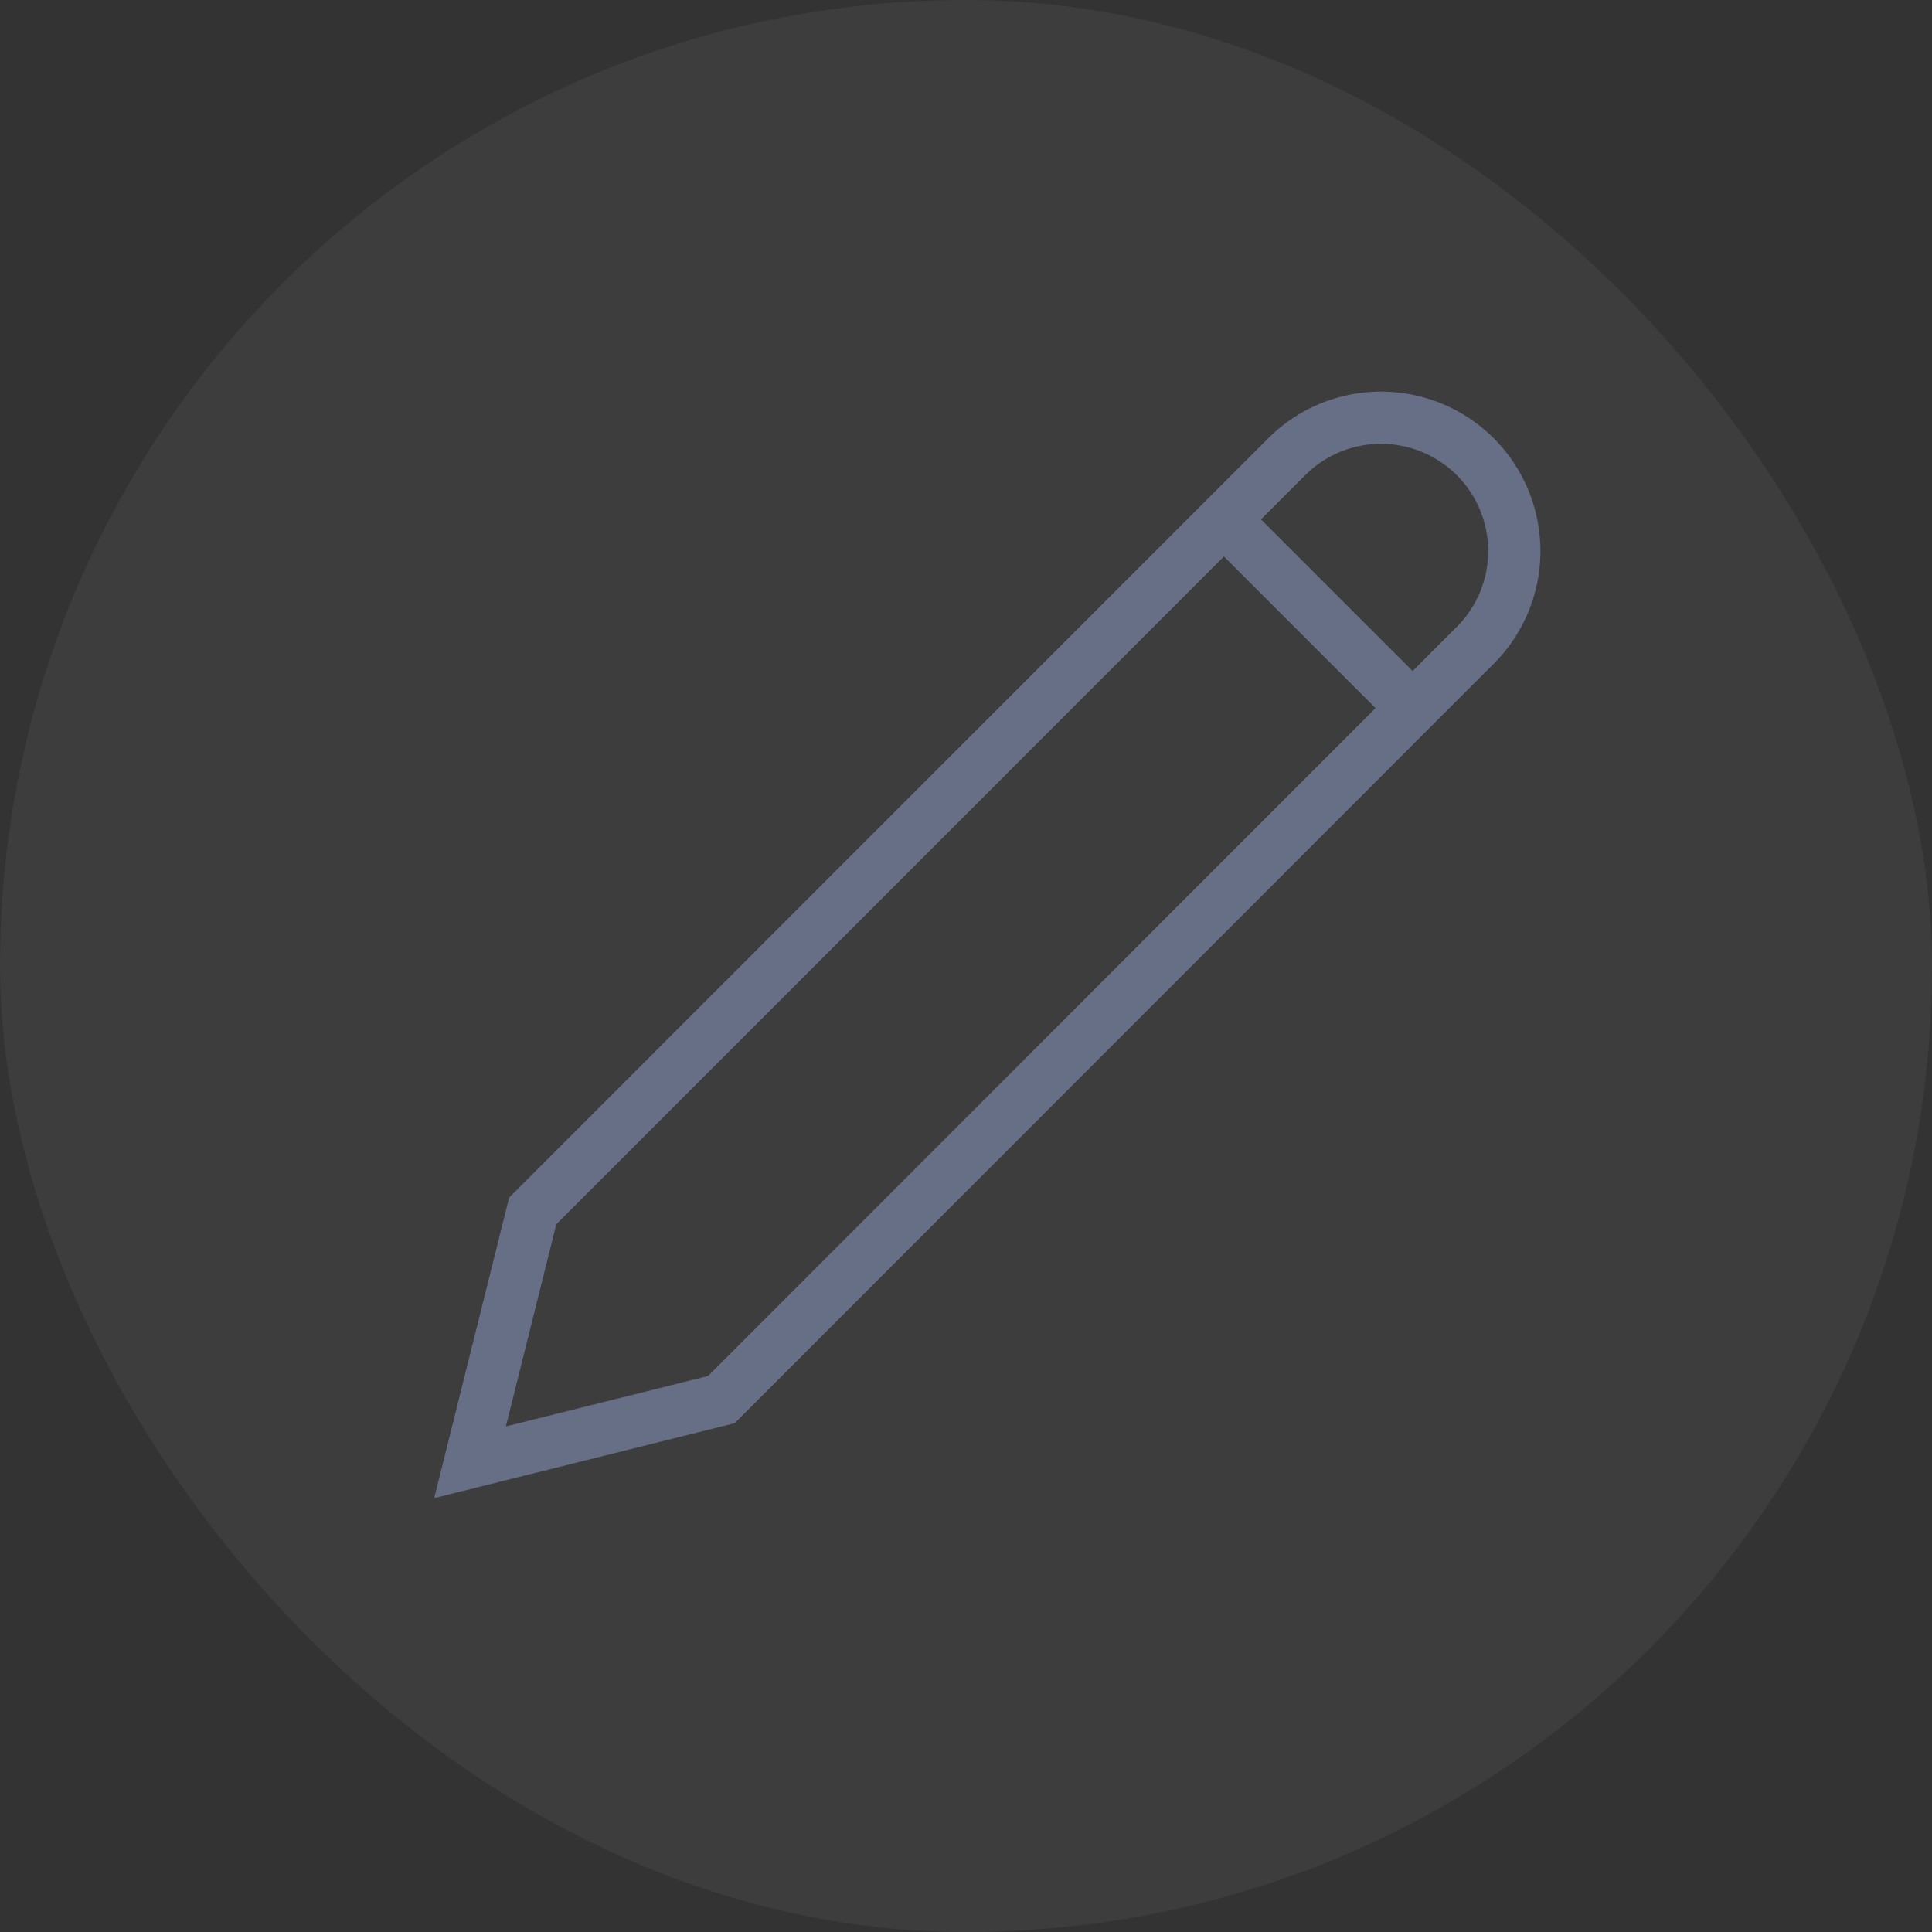 <svg xmlns="http://www.w3.org/2000/svg" width="37" height="37" viewBox="0 0 37 37">
  <rect x="0" y="0" width="37" height="37" fill="#333333" stroke="none"/>
  <g id="Group_2499" data-name="Group 2499" transform="translate(-1650 -269)">
    <g id="Group_2448" data-name="Group 2448" transform="translate(1650 269)">
      <rect id="Rectangle_756" data-name="Rectangle 756" width="37" height="37" rx="18.5" fill="#fff" opacity="0.05"/>
    </g>
    <path id="Path_205" data-name="Path 205" d="M283.531,5.256a2.554,2.554,0,0,1,0,3.611l-1.2,1.2-3.611-3.611,1.2-1.2A2.555,2.555,0,0,1,283.531,5.256ZM265.48,19.7l-1.2,4.813,4.813-1.2L282.328,10.07l-3.611-3.611Z" transform="translate(1394.722 272.491)" fill="none" stroke="#676f86" stroke-width="1"/>
  </g>
</svg>
